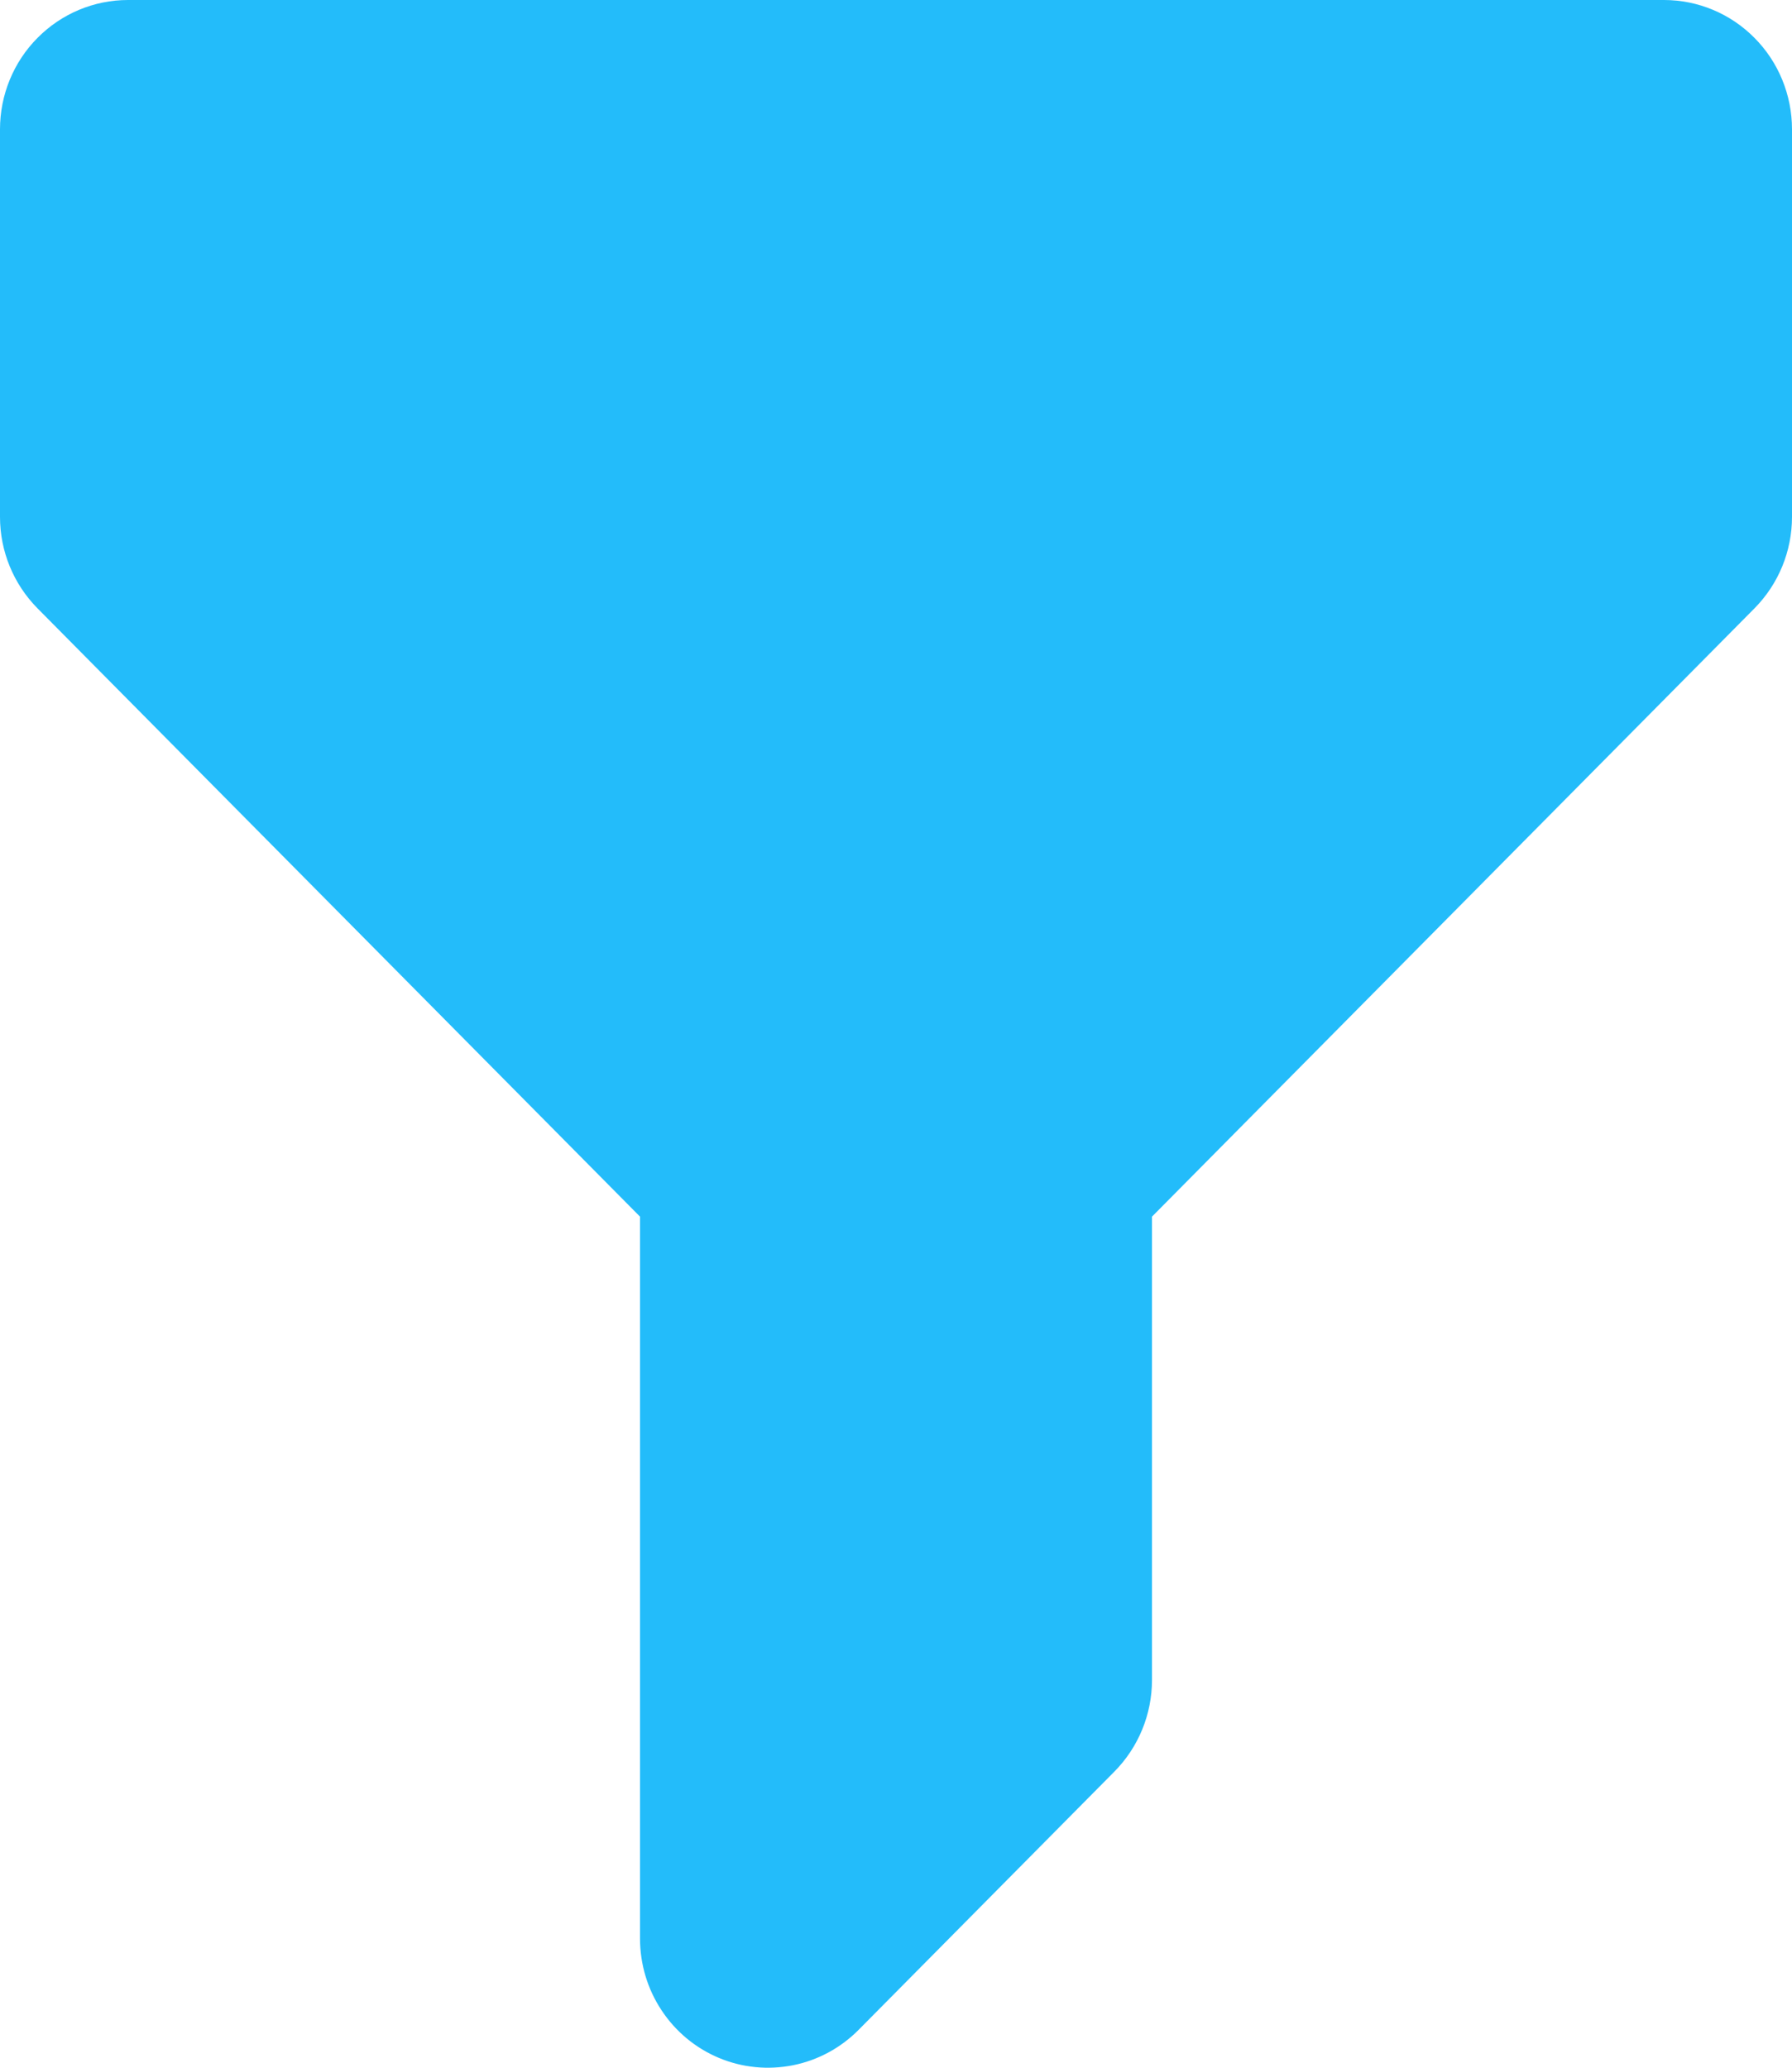 <svg width="13" height="15" viewBox="0 0 13 15" fill="none" xmlns="http://www.w3.org/2000/svg">
<path fill-rule="evenodd" clip-rule="evenodd" d="M0 0.938C0 0.689 0.098 0.45 0.272 0.275C0.446 0.099 0.682 0 0.929 0H12.071C12.318 0 12.554 0.099 12.728 0.275C12.902 0.45 13 0.689 13 0.938V3.75C13 3.999 12.902 4.237 12.728 4.413L8.357 8.826V12.188C8.357 12.436 8.259 12.675 8.085 12.851L6.228 14.726C6.098 14.857 5.933 14.946 5.753 14.982C5.572 15.018 5.386 15 5.216 14.929C5.046 14.858 4.901 14.738 4.799 14.583C4.697 14.429 4.643 14.248 4.643 14.063V8.826L0.272 4.413C0.098 4.237 5.25919e-05 3.999 0 3.75V0.938Z" fill="#23BCFA"/>
</svg>
